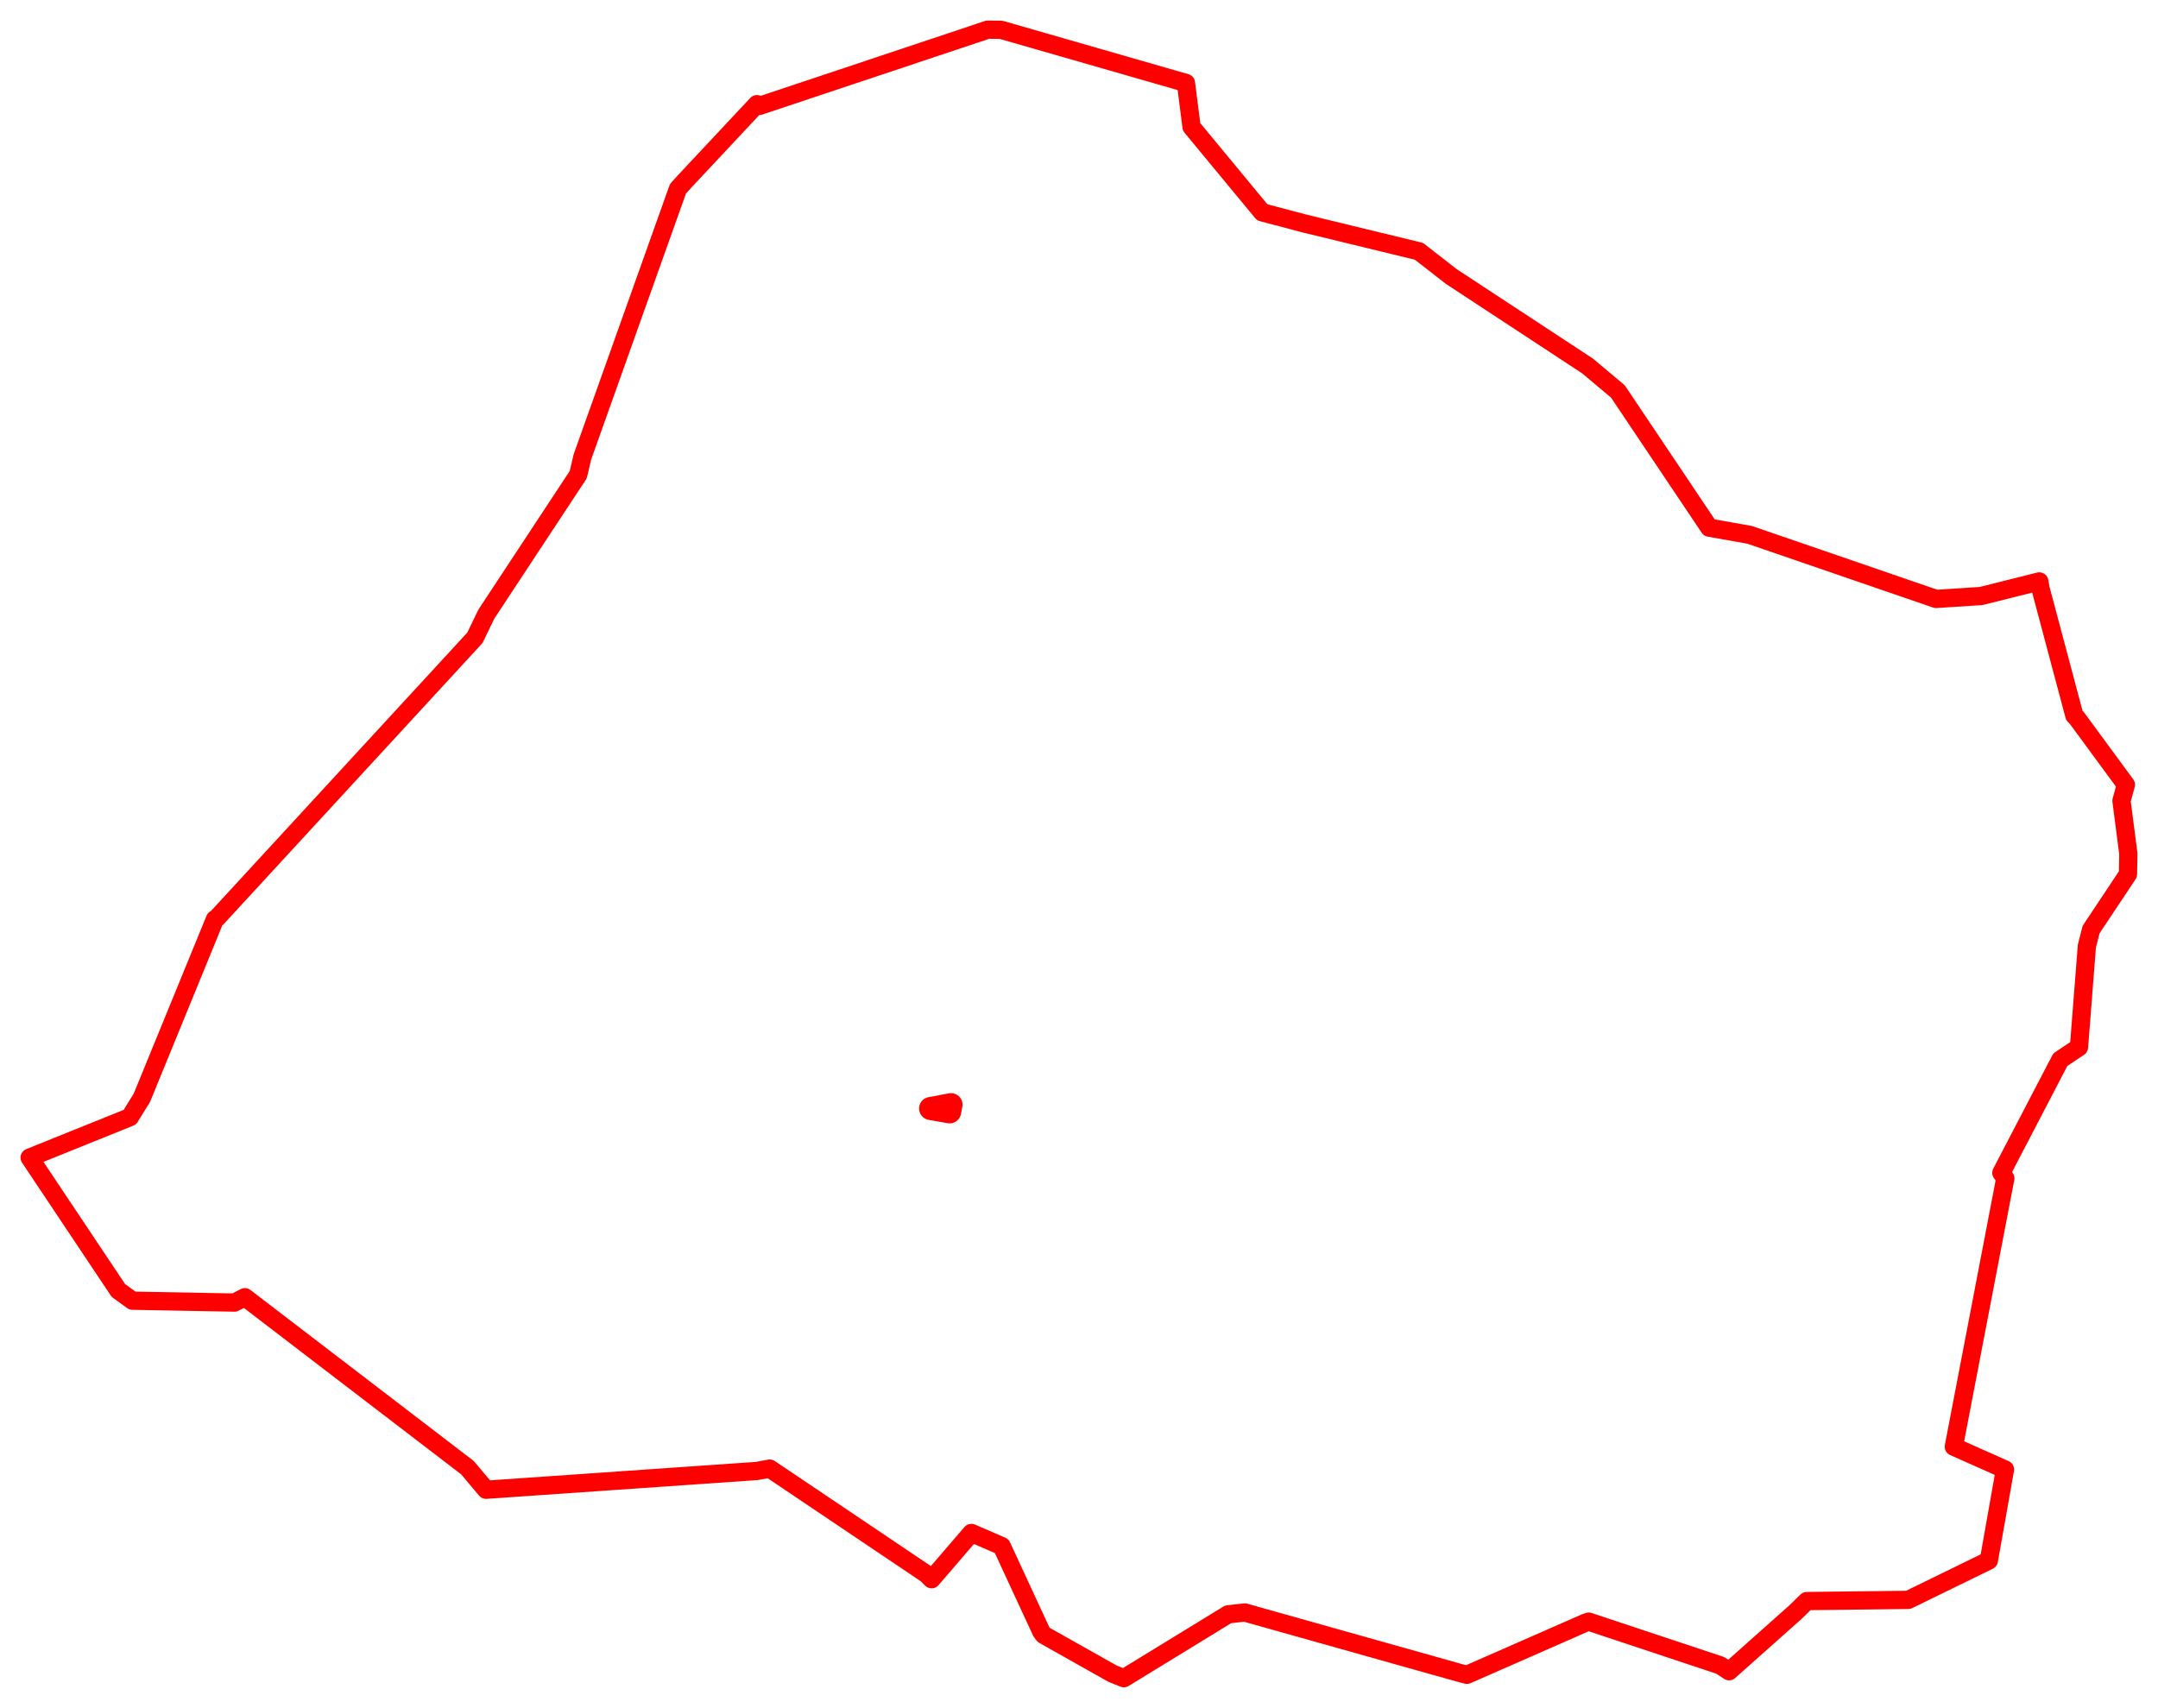 <svg width="363.866" height="288.01" xmlns="http://www.w3.org/2000/svg"><polygon points="5,195.218 19.954,217.619 22.342,219.348 39.53,219.666 41.295,218.765 78.827,247.511 81.954,251.232 127.598,248.067 129.778,247.662 156.246,265.475 157.077,266.32 163.785,258.518 168.9,260.728 175.586,275.182 175.999,275.722 187.58,282.242 189.495,283.01 207.082,272.24 209.887,271.928 245.87,282.05 247.342,282.436 267.278,273.679 267.875,273.471 290.044,280.843 291.544,281.833 302.764,271.845 304.651,270.003 321.756,269.803 335.345,263.165 338.064,247.809 329.439,243.97 338.121,198.711 337.456,197.783 347.392,178.711 350.542,176.597 351.872,159.558 352.585,156.761 358.803,147.417 358.866,143.967 357.71,135.048 358.448,132.333 350.179,121.077 349.762,120.66 344.065,99.266 343.847,98.054 334.04,100.511 326.444,101.004 295.024,90.199 288.205,88.986 272.798,66.014 267.677,61.715 244.69,46.619 239.246,42.379 219.937,37.69 212.825,35.809 200.912,21.401 199.965,13.993 168.776,5.021 166.557,5 128.041,17.86 127.634,17.566 115.447,30.584 114.312,31.837 98.199,77.061 97.502,80.045 82.001,103.57 80.08,107.552 36.565,154.822 36.246,155.016 23.925,185.122 21.899,188.402 5,195.218" stroke="red" stroke-width="3.078" fill="none" stroke-linejoin="round" vector-effect="non-scaling-stroke"></polygon><polygon points="156.915,186.937 160.118,187.499 160.353,186.296 156.915,186.937" stroke="red" stroke-width="3.888" fill="none" stroke-linejoin="round" vector-effect="non-scaling-stroke"></polygon></svg>